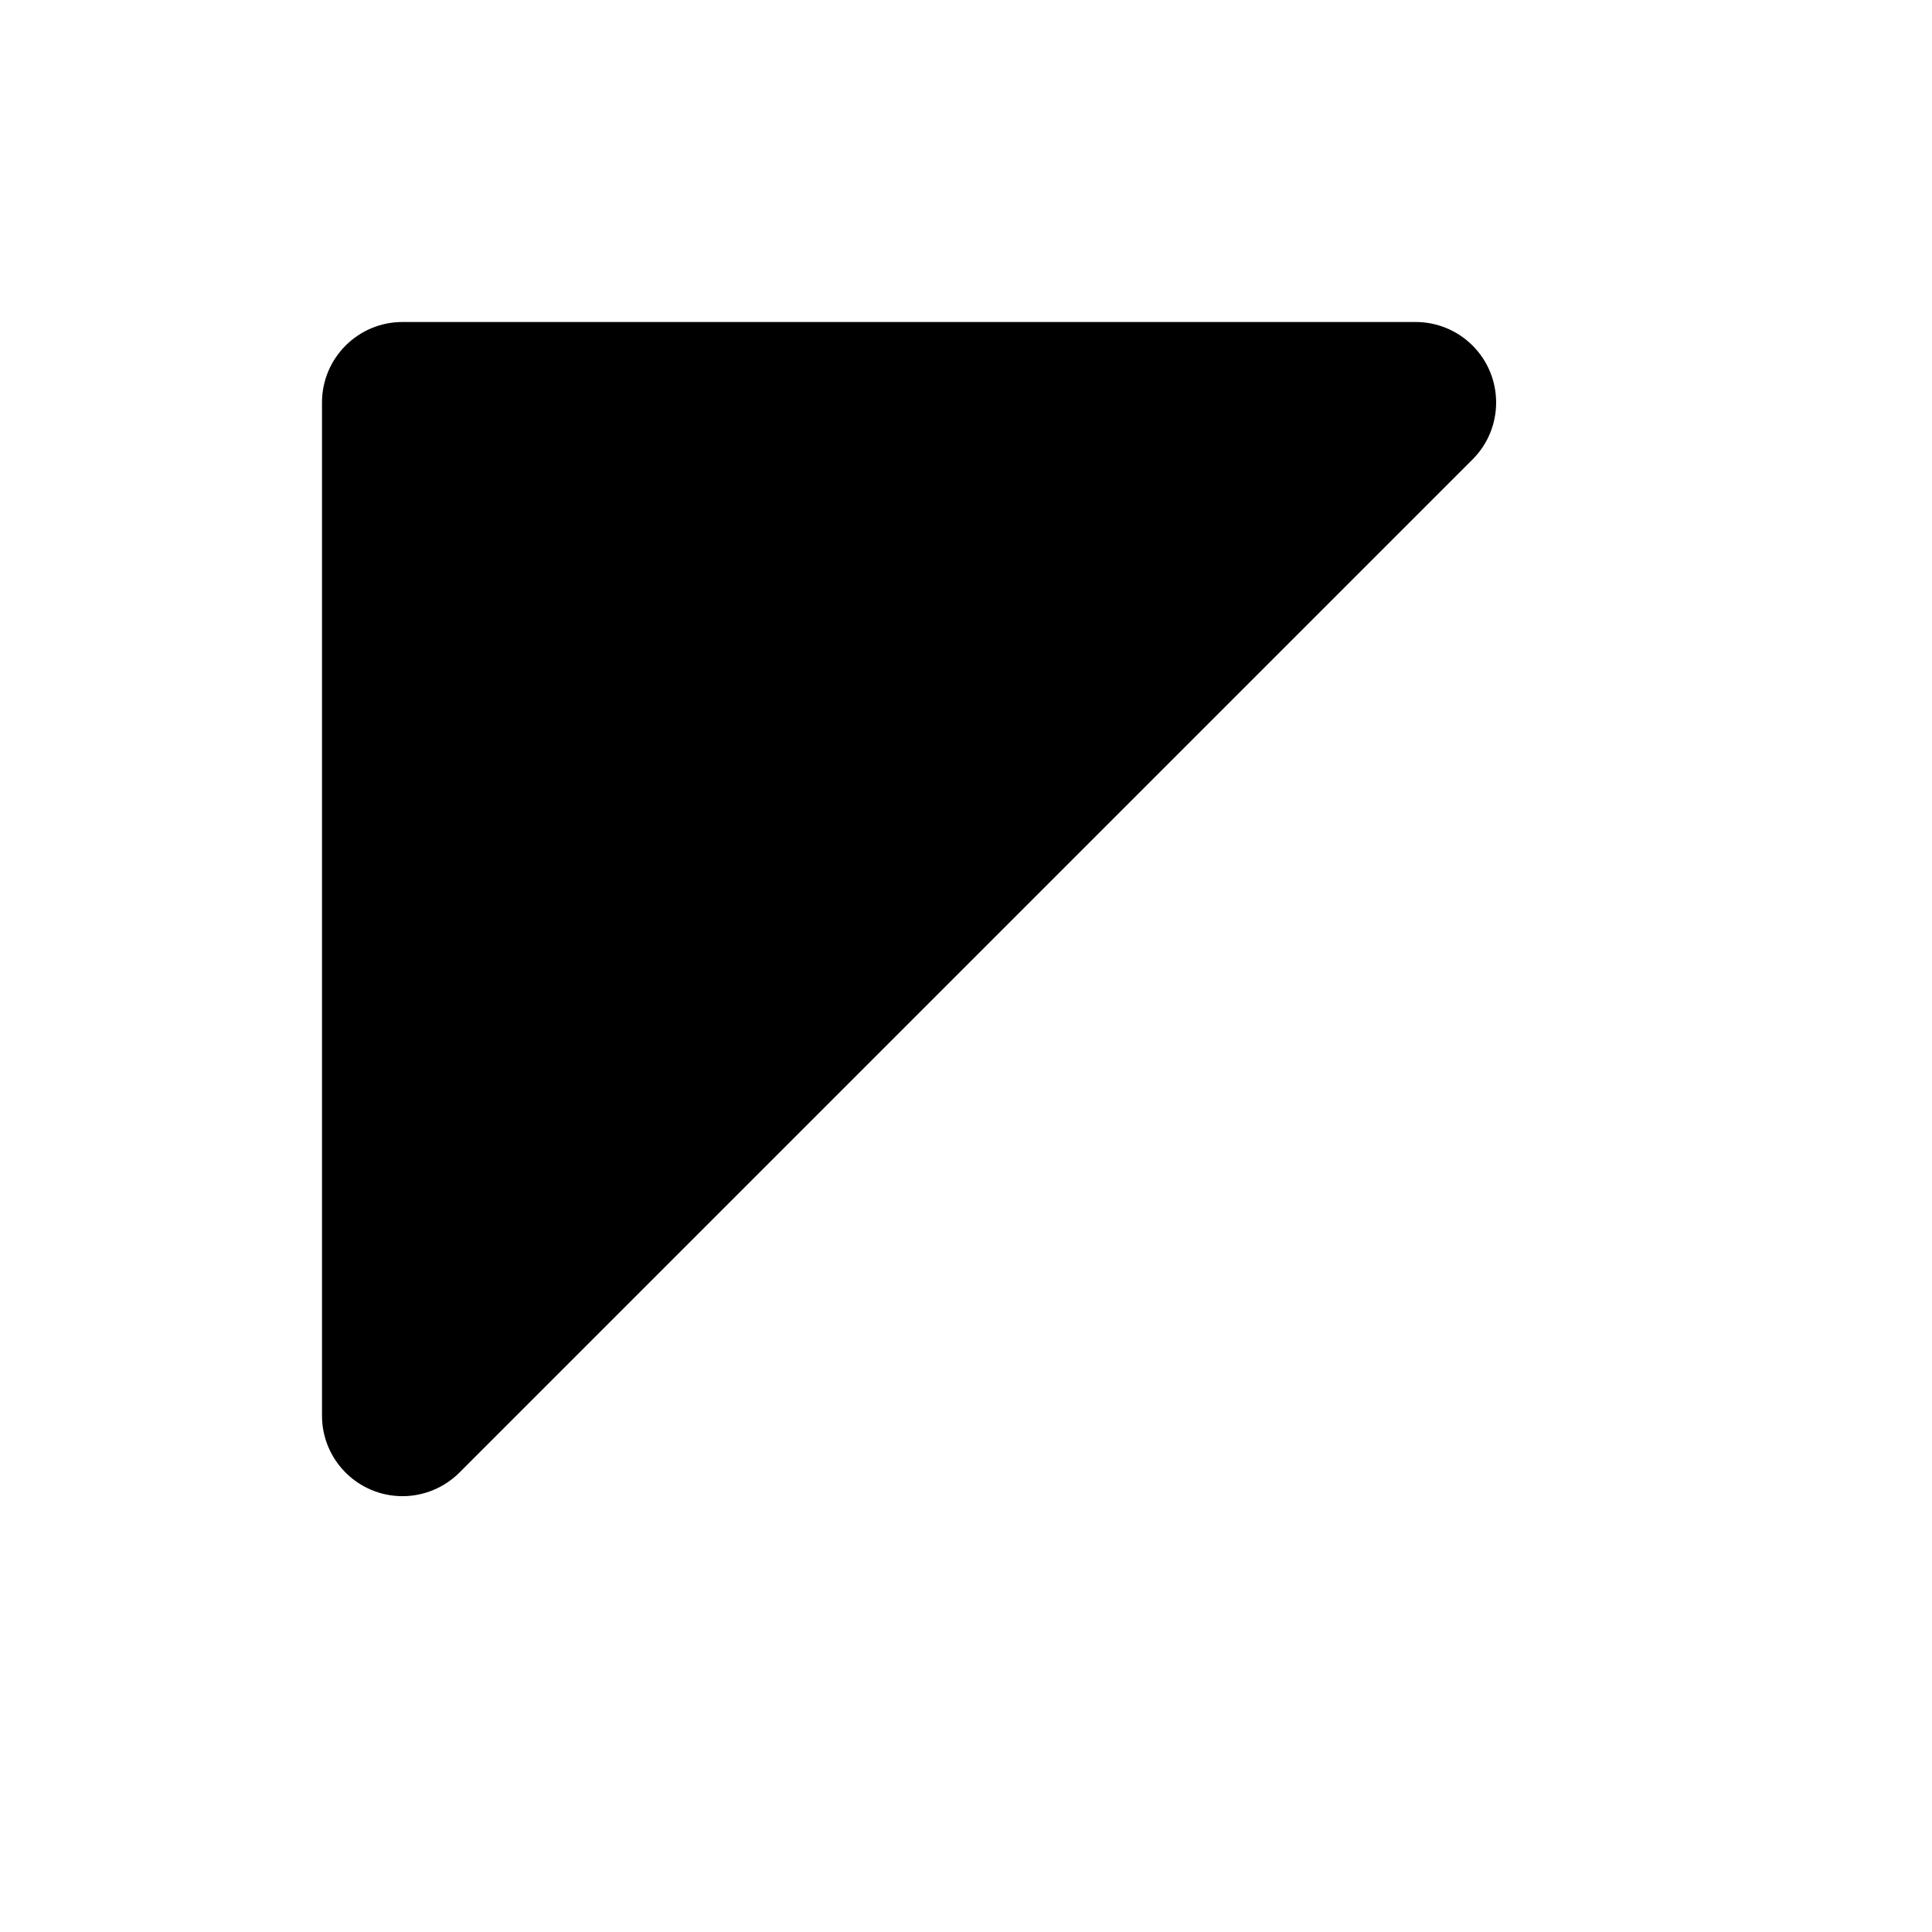 <svg xmlns="http://www.w3.org/2000/svg" width="24" height="24" viewBox="0 0 24 24">
  <path d="M5.707,5.707 L18.293,18.293 C18.683,18.683 18.683,19.317 18.293,19.707 C18.105,19.895 17.851,20 17.586,20 L5,20 C4.448,20 4,19.552 4,19 L4,6.414 C4,5.862 4.448,5.414 5,5.414 C5.265,5.414 5.52,5.52 5.707,5.707 Z" transform="matrix(1 0 0 -1 0 24)"/>
</svg>
